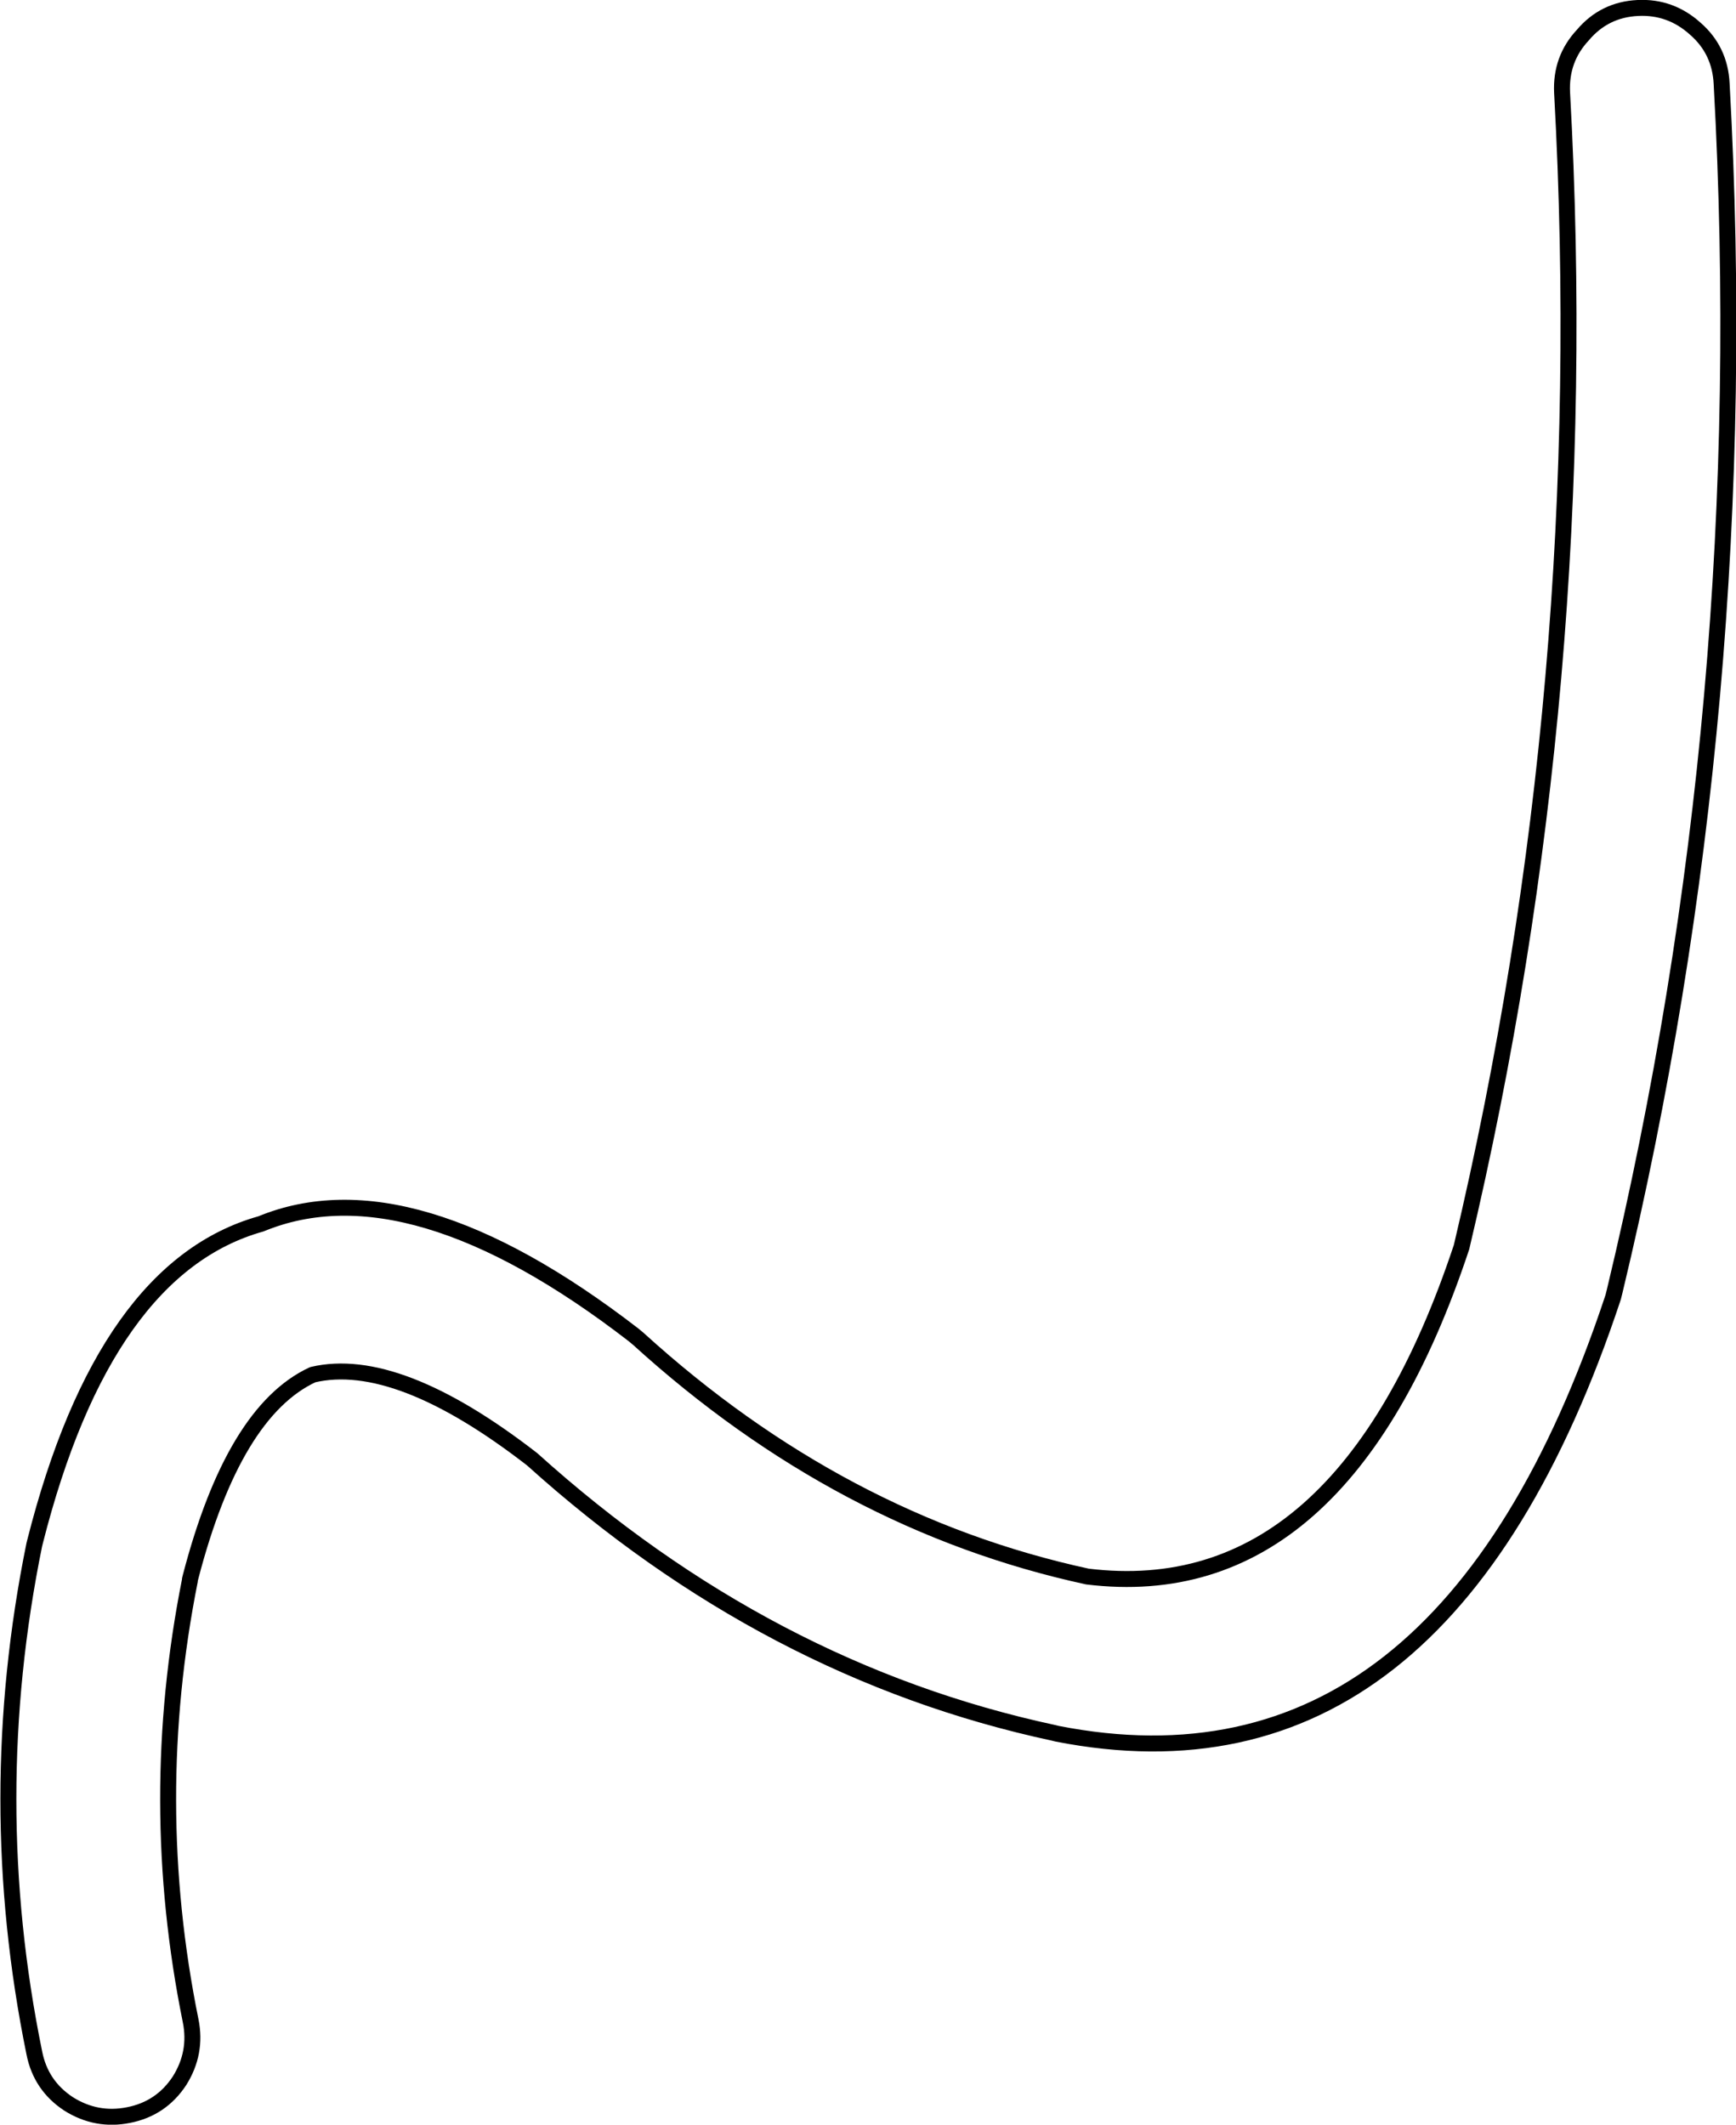 <?xml version="1.0" encoding="UTF-8" standalone="no"?>
<svg xmlns:xlink="http://www.w3.org/1999/xlink" height="133.15px" width="108.8px" xmlns="http://www.w3.org/2000/svg">
  <g transform="matrix(1.0, 0.0, 0.0, 1.0, -296.4, -315.3)">
    <path d="M394.3 321.1 Q396.35 358.2 388.0 393.45 380.5 416.05 364.55 414.1 349.1 410.75 336.4 399.2 L336.1 398.95 Q322.1 388.15 312.75 392.0 302.95 394.75 298.6 411.9 L298.55 412.1 Q295.3 428.05 298.55 443.95 298.95 446.0 300.7 447.15 302.45 448.25 304.45 447.85 306.5 447.45 307.65 445.7 308.75 443.95 308.35 441.95 305.55 428.15 308.3 414.35 L308.3 414.3 308.35 414.1 Q311.05 403.75 316.0 401.45 321.3 400.2 329.75 406.75 344.5 420.05 362.45 423.9 L362.65 423.95 Q386.85 428.7 397.5 396.6 L397.6 396.2 Q406.45 359.35 404.3 320.55 404.2 318.45 402.65 317.1 401.1 315.7 399.05 315.8 396.95 315.9 395.6 317.5 394.2 319.0 394.3 321.1 Z" fill="none" stroke="#000000" stroke-linecap="round" stroke-linejoin="round" stroke-width="1.0"/>
  </g>
</svg>
